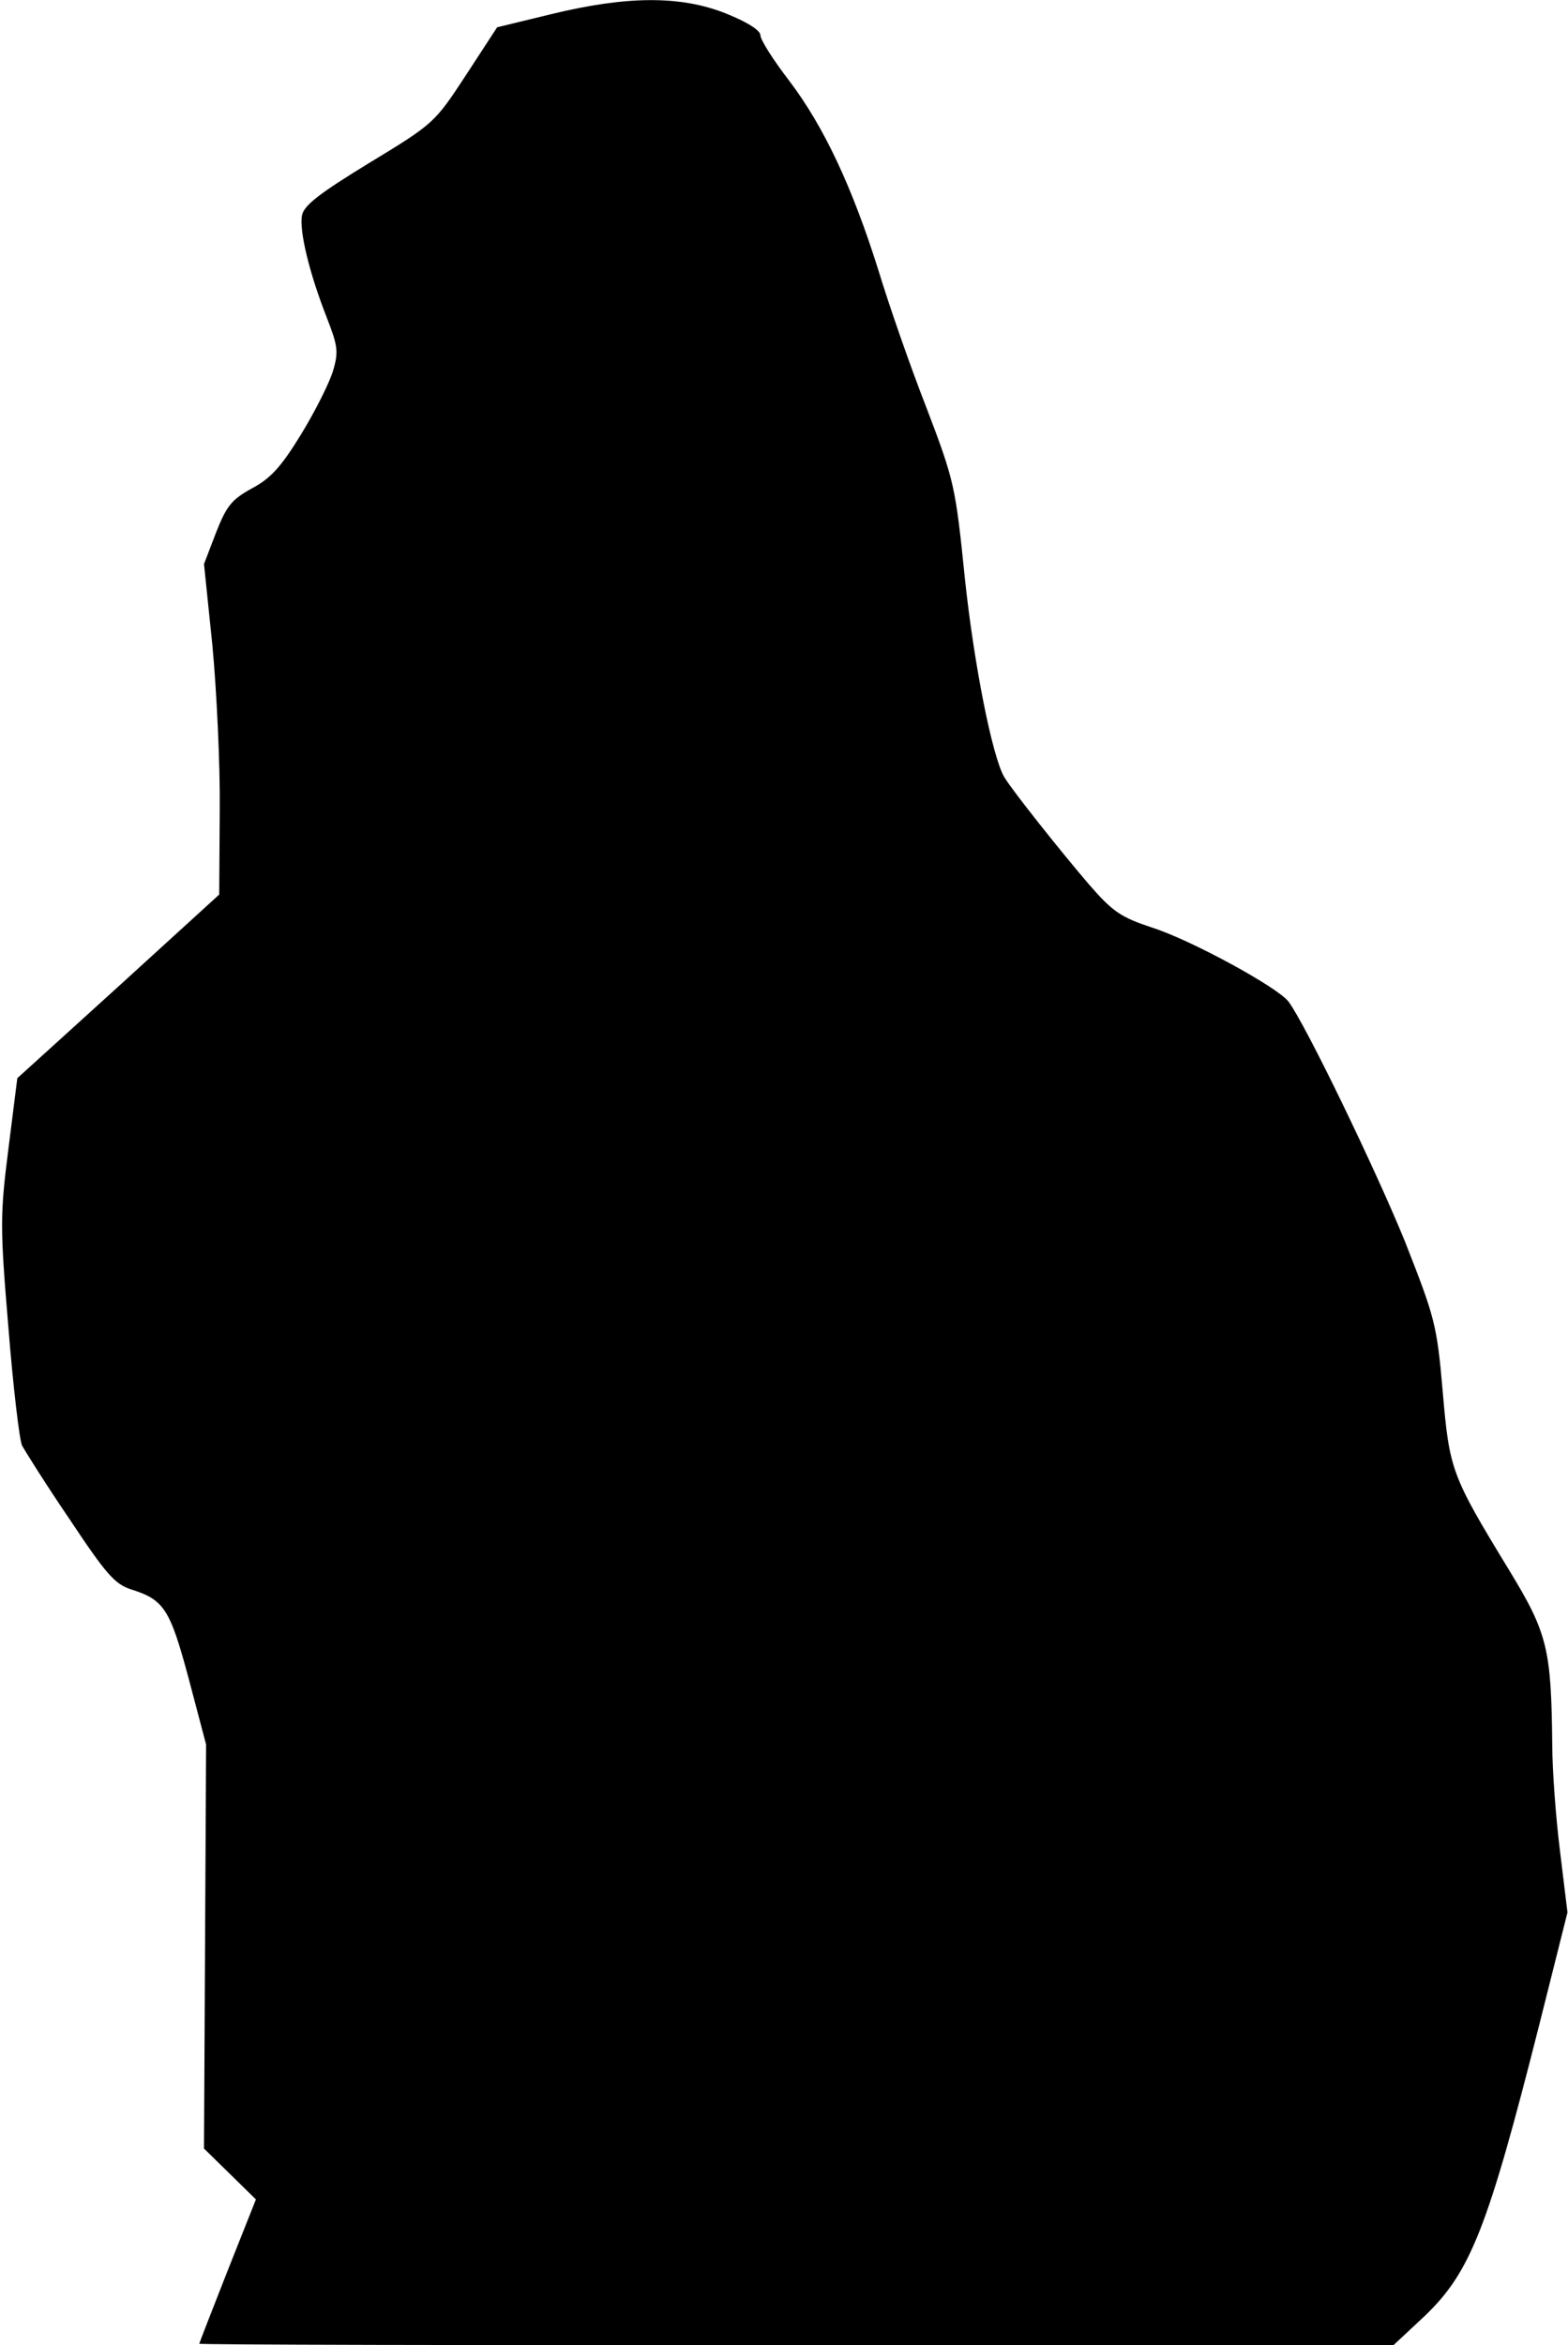 <?xml version="1.0" standalone="no"?>
<!DOCTYPE svg PUBLIC "-//W3C//DTD SVG 20010904//EN"
 "http://www.w3.org/TR/2001/REC-SVG-20010904/DTD/svg10.dtd">
<svg version="1.0" xmlns="http://www.w3.org/2000/svg"
 width="299pt" height="447pt" viewBox="0 0 299 447"
 preserveAspectRatio="xMidYMid meet">
<g transform="translate(0,447) scale(0.1,-0.1)"
fill="#000000" stroke="none">
<path fill="#000000" stroke="none" d="M1051 4443 l-103 -25 -60 -92 c-59 -90
-61 -92 -183 -166 -95 -58 -125 -81 -129 -100 -6 -29 14 -111 47 -195 21 -54
23 -65 12 -102 -7 -23 -34 -77 -61 -121 -38 -62 -58 -84 -94 -103 -38 -21 -48
-33 -68 -84 l-23 -60 16 -155 c8 -85 15 -227 14 -315 l-1 -160 -192 -175 -193
-175 -17 -135 c-16 -126 -16 -149 0 -340 9 -113 21 -214 26 -225 6 -11 46 -75
91 -141 69 -104 86 -123 116 -133 64 -20 75 -37 111 -171 l33 -125 -2 -385 -2
-385 49 -48 50 -49 -54 -136 c-30 -76 -54 -138 -54 -139 0 -2 512 -3 1139 -3
l1138 0 61 57 c86 83 119 166 217 553 l54 215 -14 115 c-8 63 -15 156 -15 205
-2 183 -9 212 -82 332 -111 182 -114 191 -127 342 -11 127 -15 140 -72 285
-54 133 -189 413 -222 457 -20 27 -187 118 -260 141 -60 20 -75 30 -121 83
-54 63 -147 180 -161 204 -23 39 -58 217 -75 378 -18 176 -20 186 -73 325 -31
79 -72 197 -92 263 -50 159 -104 274 -170 361 -30 39 -55 78 -55 87 0 9 -25
25 -65 41 -87 35 -190 34 -334 -1z"/>
</g>
</svg>
